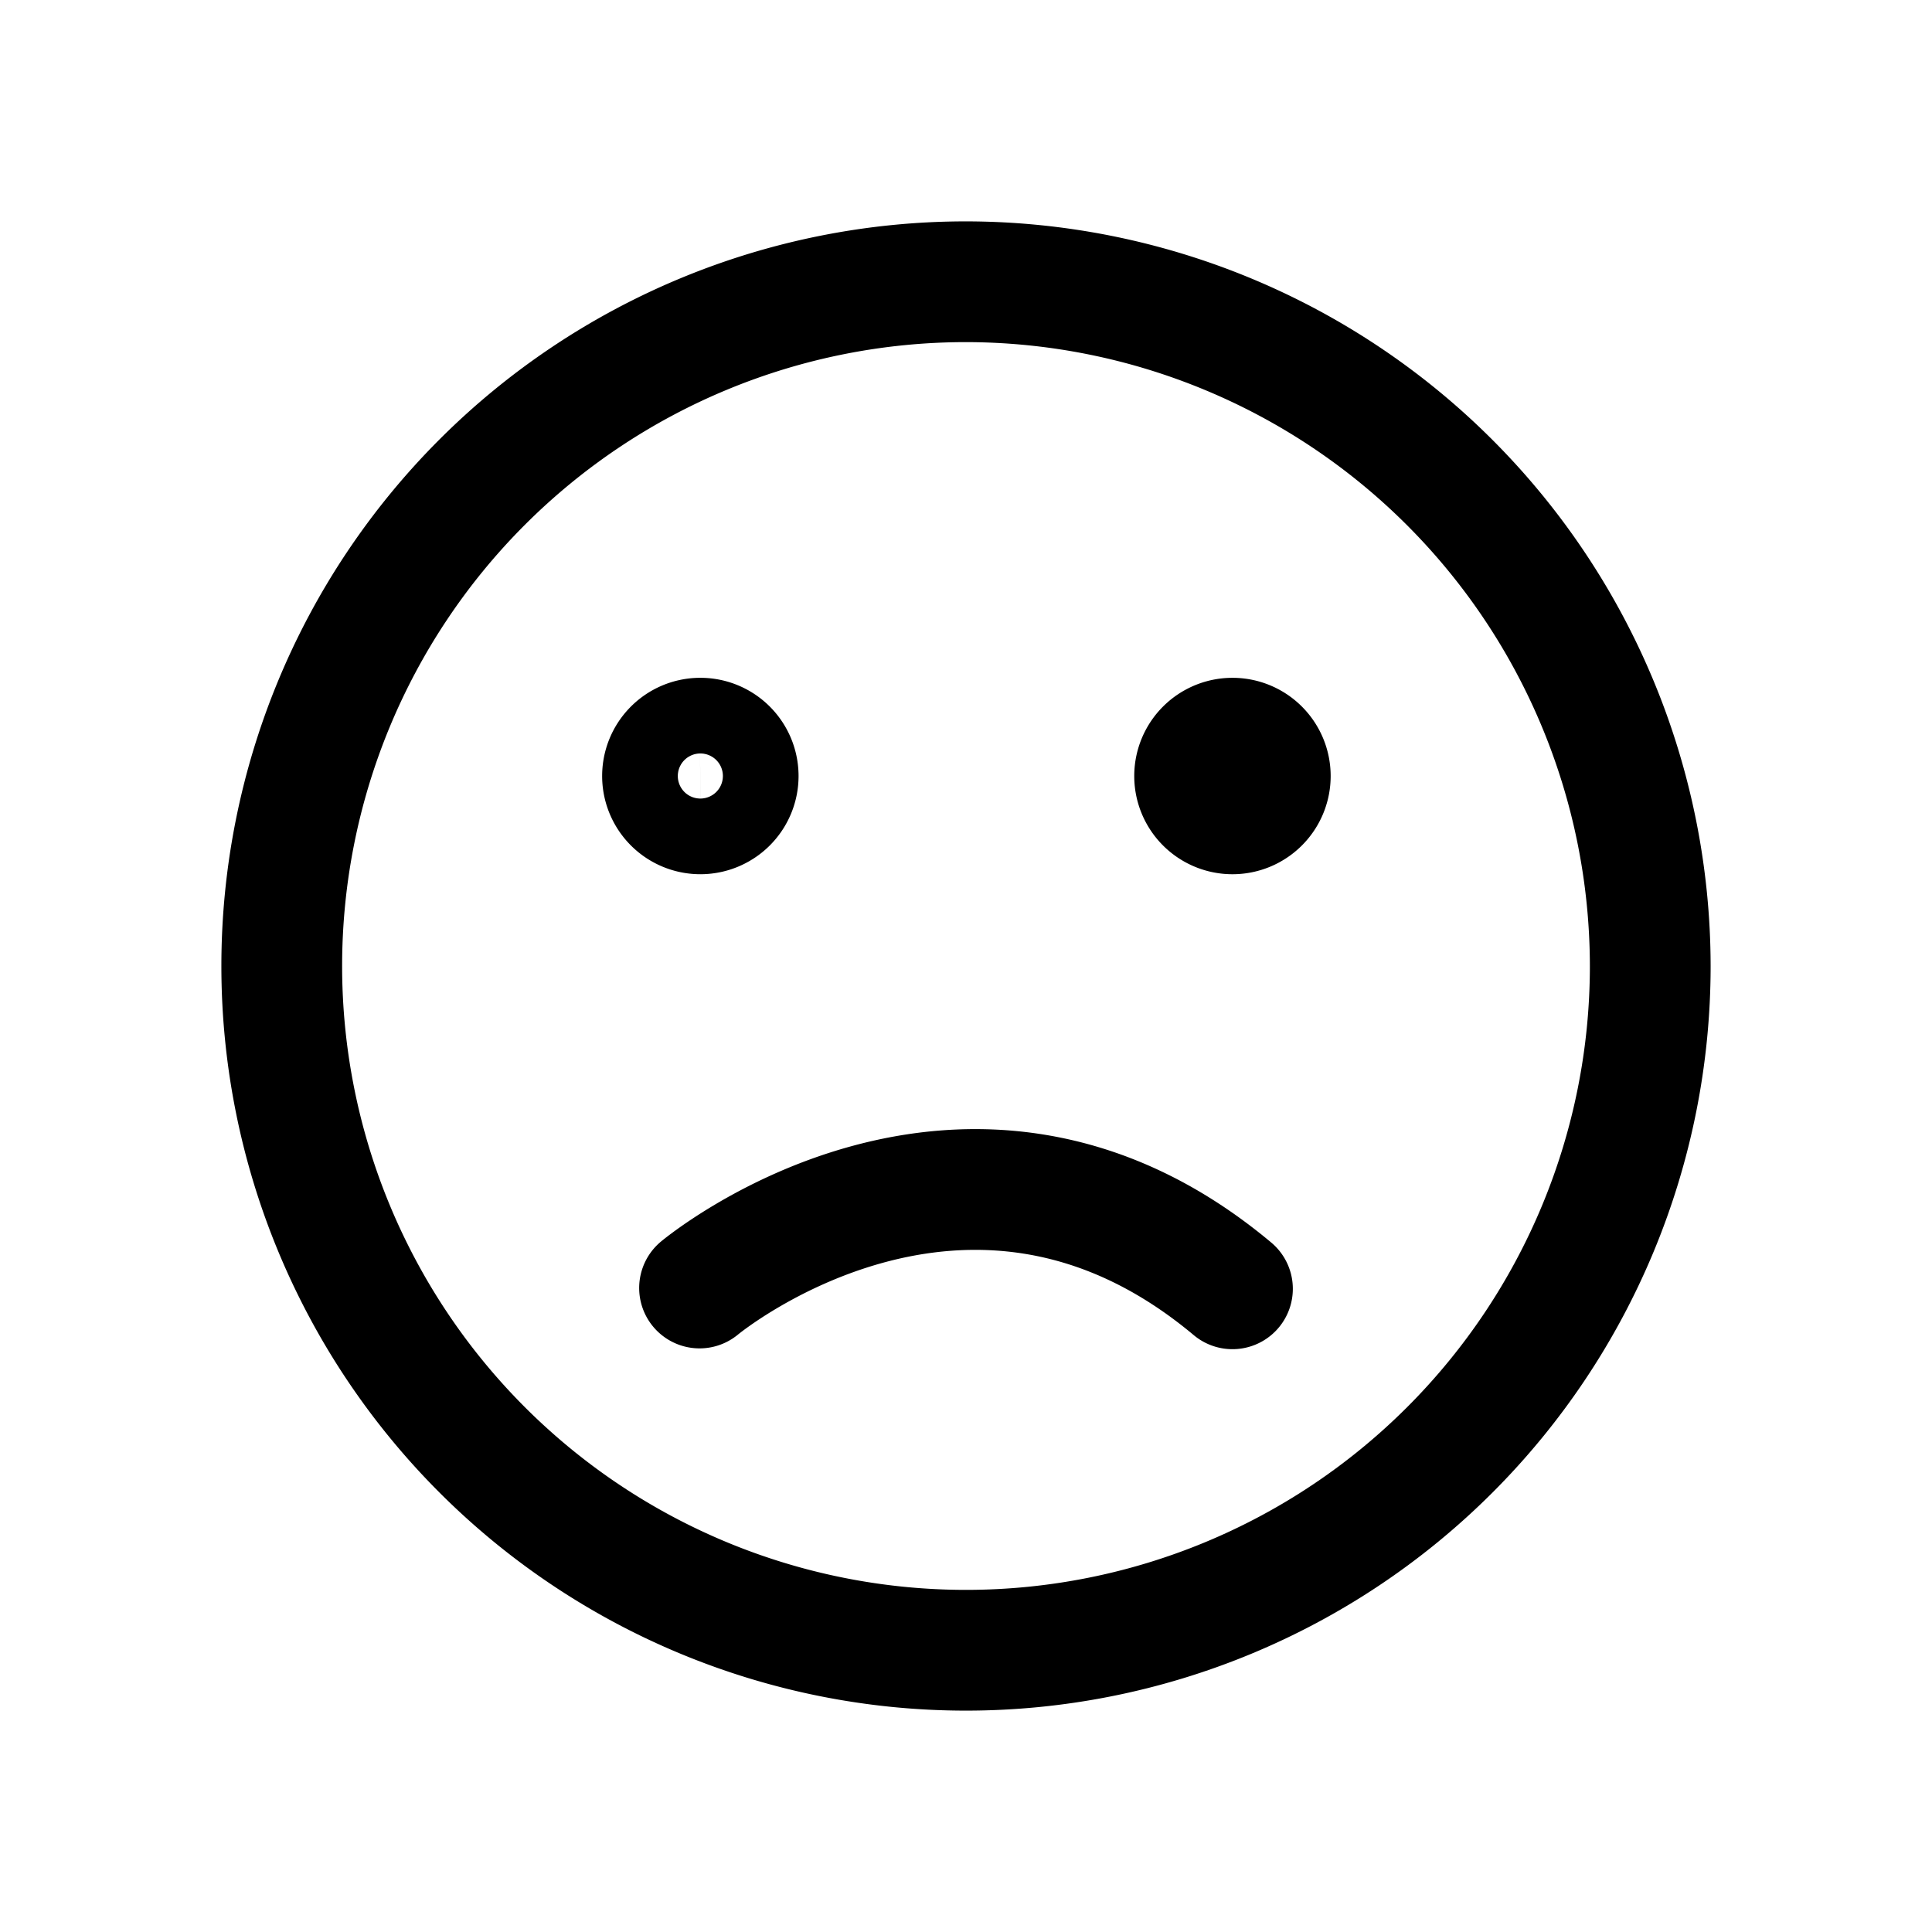 <svg xmlns="http://www.w3.org/2000/svg" width="24" height="24" viewBox="0 0 24 24" stroke="currentColor" fill="none" stroke-linecap="round" stroke-width="1.5" stroke-linejoin="round" stroke-align="center" ><path  d="M20.5,12A8.5,8.5,0,1,1,12,3.5,8.51,8.51,0,0,1,20.5,12ZM8.69,9.17a.47.47,0,1,0,.48.47A.47.47,0,0,0,8.69,9.17Zm6.62,0a.47.47,0,1,0,.47.47A.47.47,0,0,0,15.31,9.17Zm0,6.84C12,13.24,8.69,16,8.69,16"/></svg>